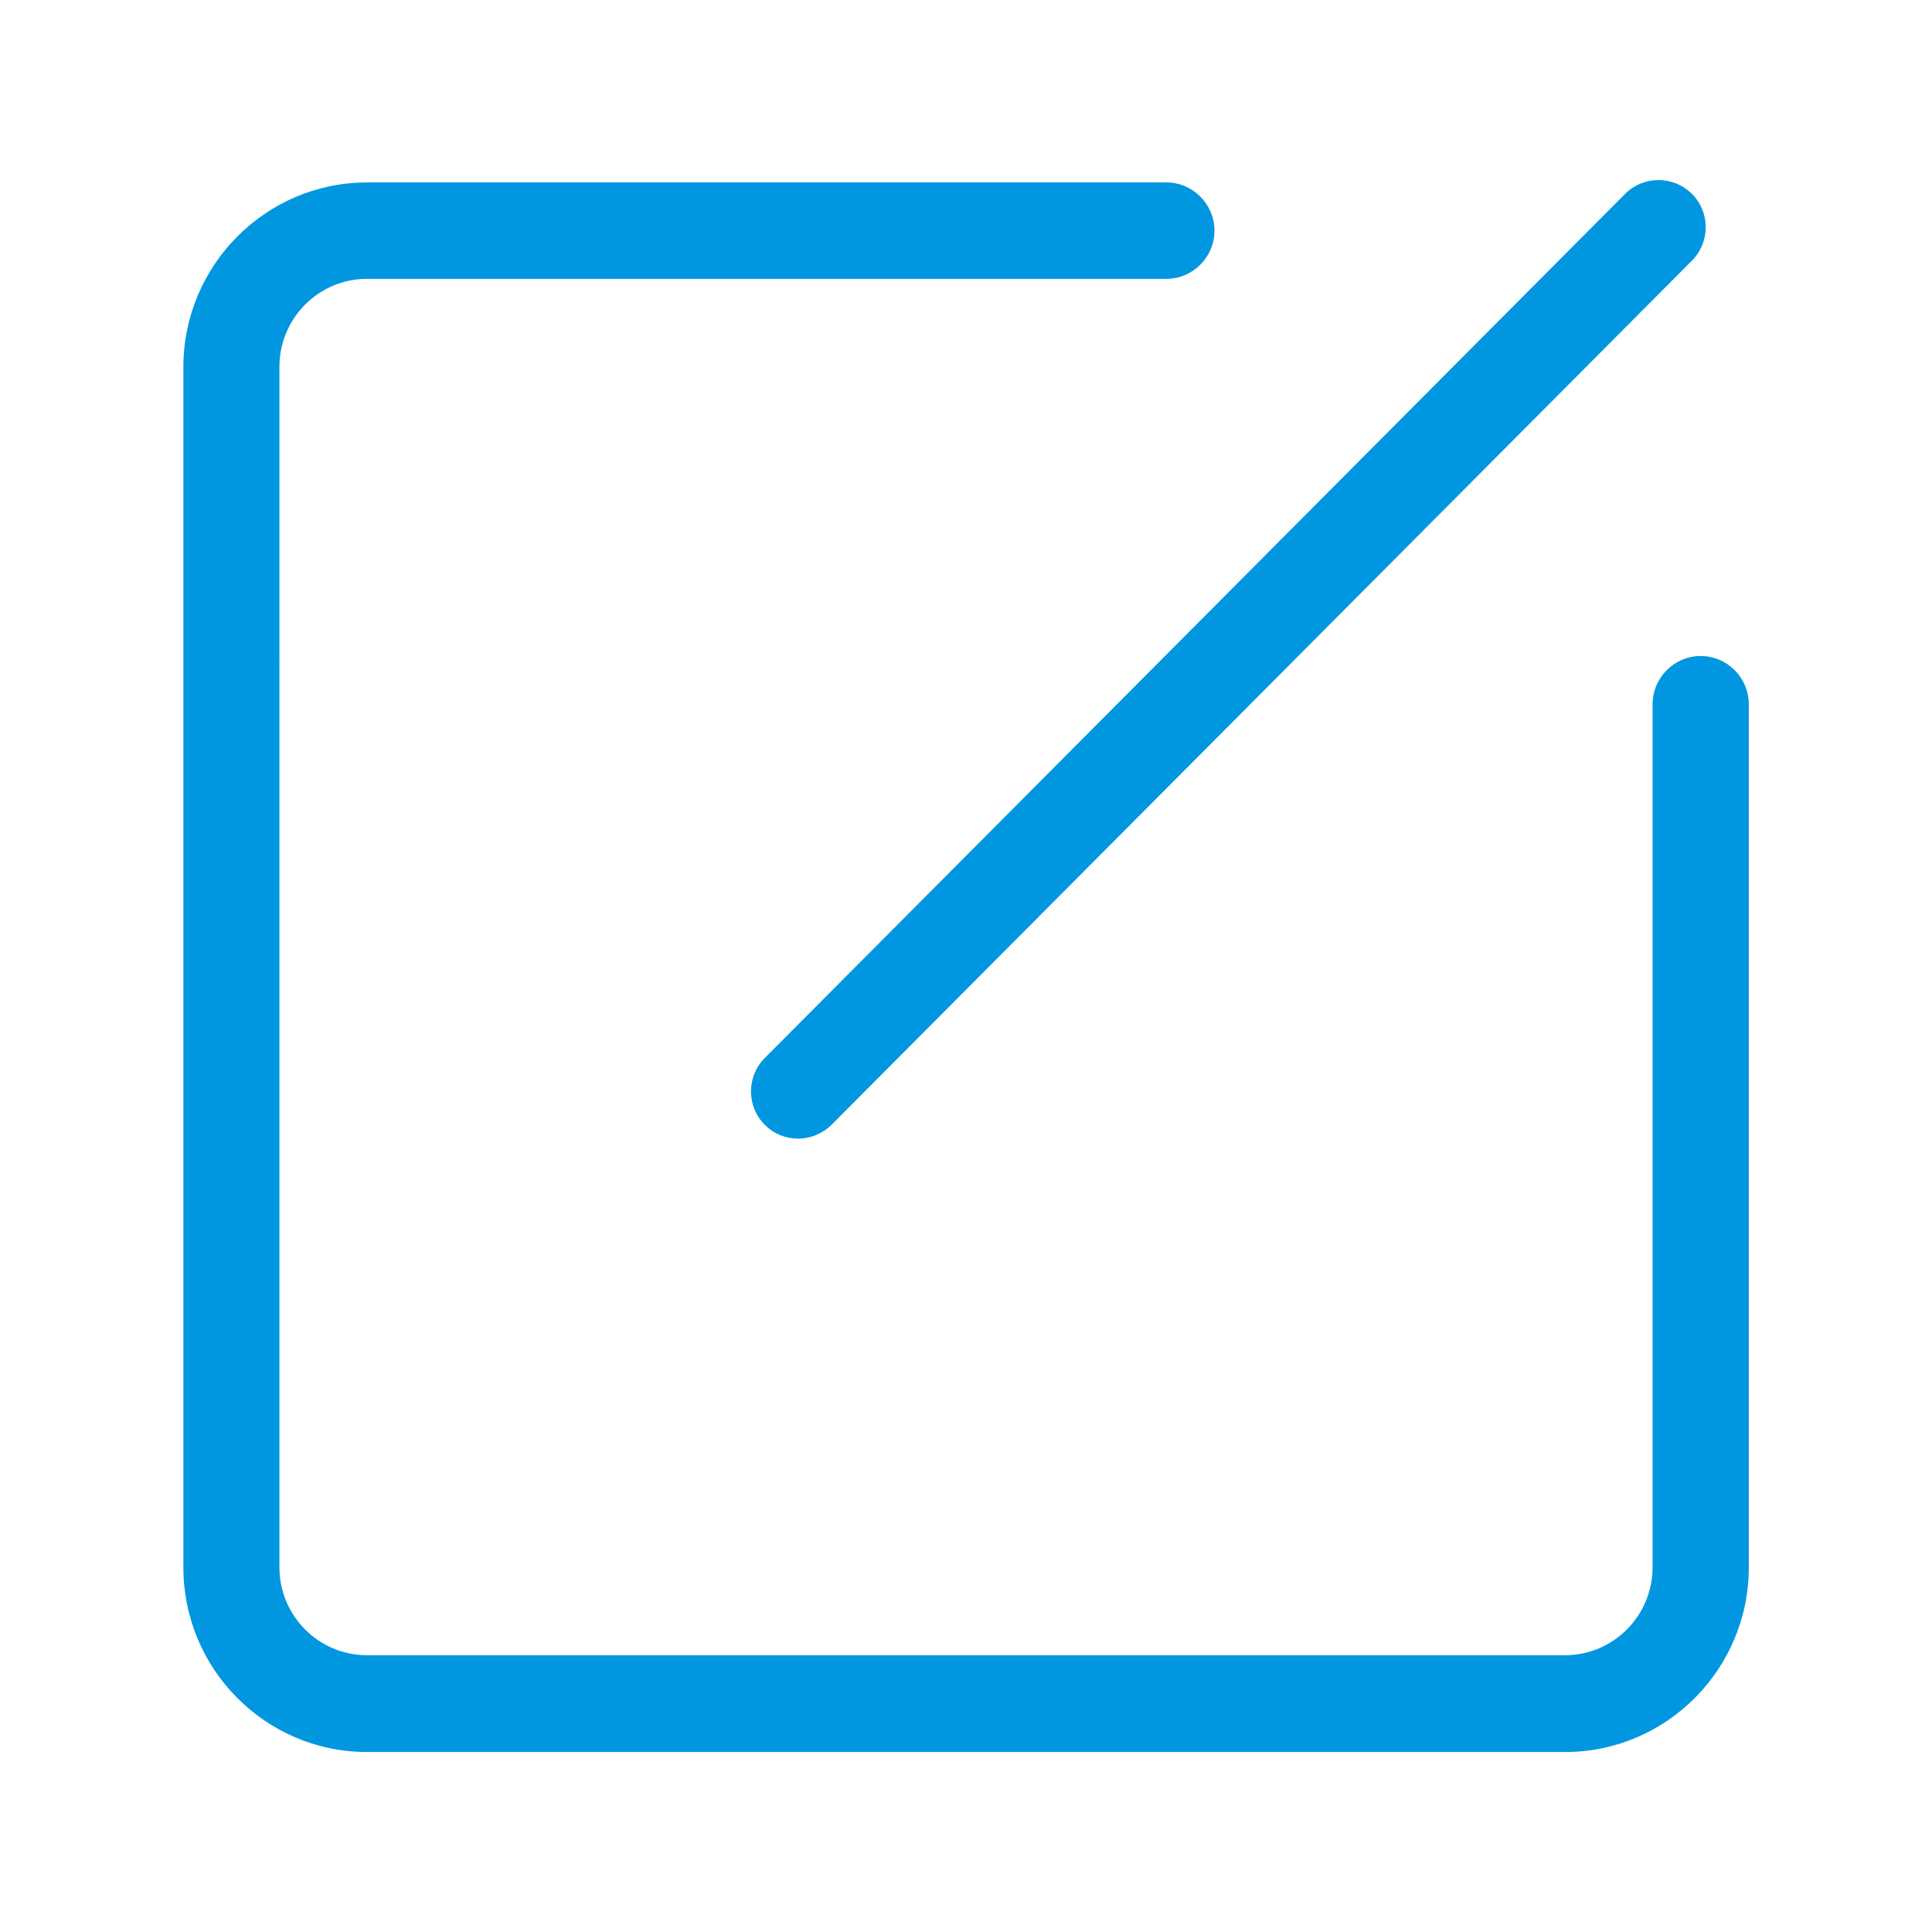 <?xml version="1.0" standalone="no"?><!DOCTYPE svg PUBLIC "-//W3C//DTD SVG 1.1//EN" "http://www.w3.org/Graphics/SVG/1.1/DTD/svg11.dtd"><svg t="1571386138531" class="icon" viewBox="0 0 1024 1024" version="1.1" xmlns="http://www.w3.org/2000/svg" p-id="1859" xmlns:xlink="http://www.w3.org/1999/xlink" width="200" height="200"><defs><style type="text/css"></style></defs><path d="M194.5 927.5c-53.1 0-96.3-43.4-96.3-96.8V194.4c0-53.4 43.2-96.8 96.3-96.8h423.7c13.5 0 24.5 11 24.5 24.6s-11 24.6-24.5 24.6H194.5c-26.1 0-47.4 21.4-47.4 47.6v636.3c0 26.3 21.2 47.6 47.4 47.6h635.1c26.1 0 47.4-21.4 47.4-47.6V373.3c0-13.6 11-24.6 24.5-24.6s24.5 11 24.5 24.6v457.4c0 53.4-43.2 96.8-96.3 96.8H194.5z" fill="#0097E0" p-id="1860"></path><path d="M618.2 98.7c13 0 23.5 10.6 23.5 23.6 0 13-10.5 23.6-23.5 23.6H194.5c-26.7 0-48.4 21.8-48.4 48.6v636.3c0 26.8 21.7 48.6 48.4 48.6h635.1c26.7 0 48.4-21.8 48.4-48.6V373.3c0-13 10.5-23.6 23.5-23.6s23.5 10.6 23.5 23.6v457.4c0 52.8-42.7 95.8-95.3 95.8H194.5c-52.5 0-95.3-43-95.3-95.8V194.4c0-52.8 42.7-95.8 95.3-95.8h423.7m0-1.9H194.5c-53.6 0-97.3 43.9-97.3 97.8v636.3c0 53.9 43.6 97.8 97.3 97.8h635.1c53.6 0 97.3-43.9 97.3-97.8V373.3c0-14.1-11.4-25.6-25.5-25.6-14 0-25.5 11.5-25.5 25.6v457.4c0 25.7-20.8 46.6-46.4 46.6h-635c-25.6 0-46.4-20.9-46.4-46.6V194.4c0-25.7 20.8-46.6 46.4-46.6h423.7c14 0 25.5-11.5 25.5-25.6-0.1-14.1-11.5-25.5-25.5-25.5z" fill="#0097E0" p-id="1861"></path><path d="M423 603.5c-6.4 0-12.8-2.4-17.6-7.3-9.8-9.7-9.8-25.6-0.1-35.4l456-458c9.7-9.8 25.6-9.8 35.4-0.1 9.8 9.7 9.8 25.6 0.1 35.4l-456 458c-5 4.9-11.4 7.4-17.8 7.4z" fill="#0097E0" p-id="1862"></path></svg>
